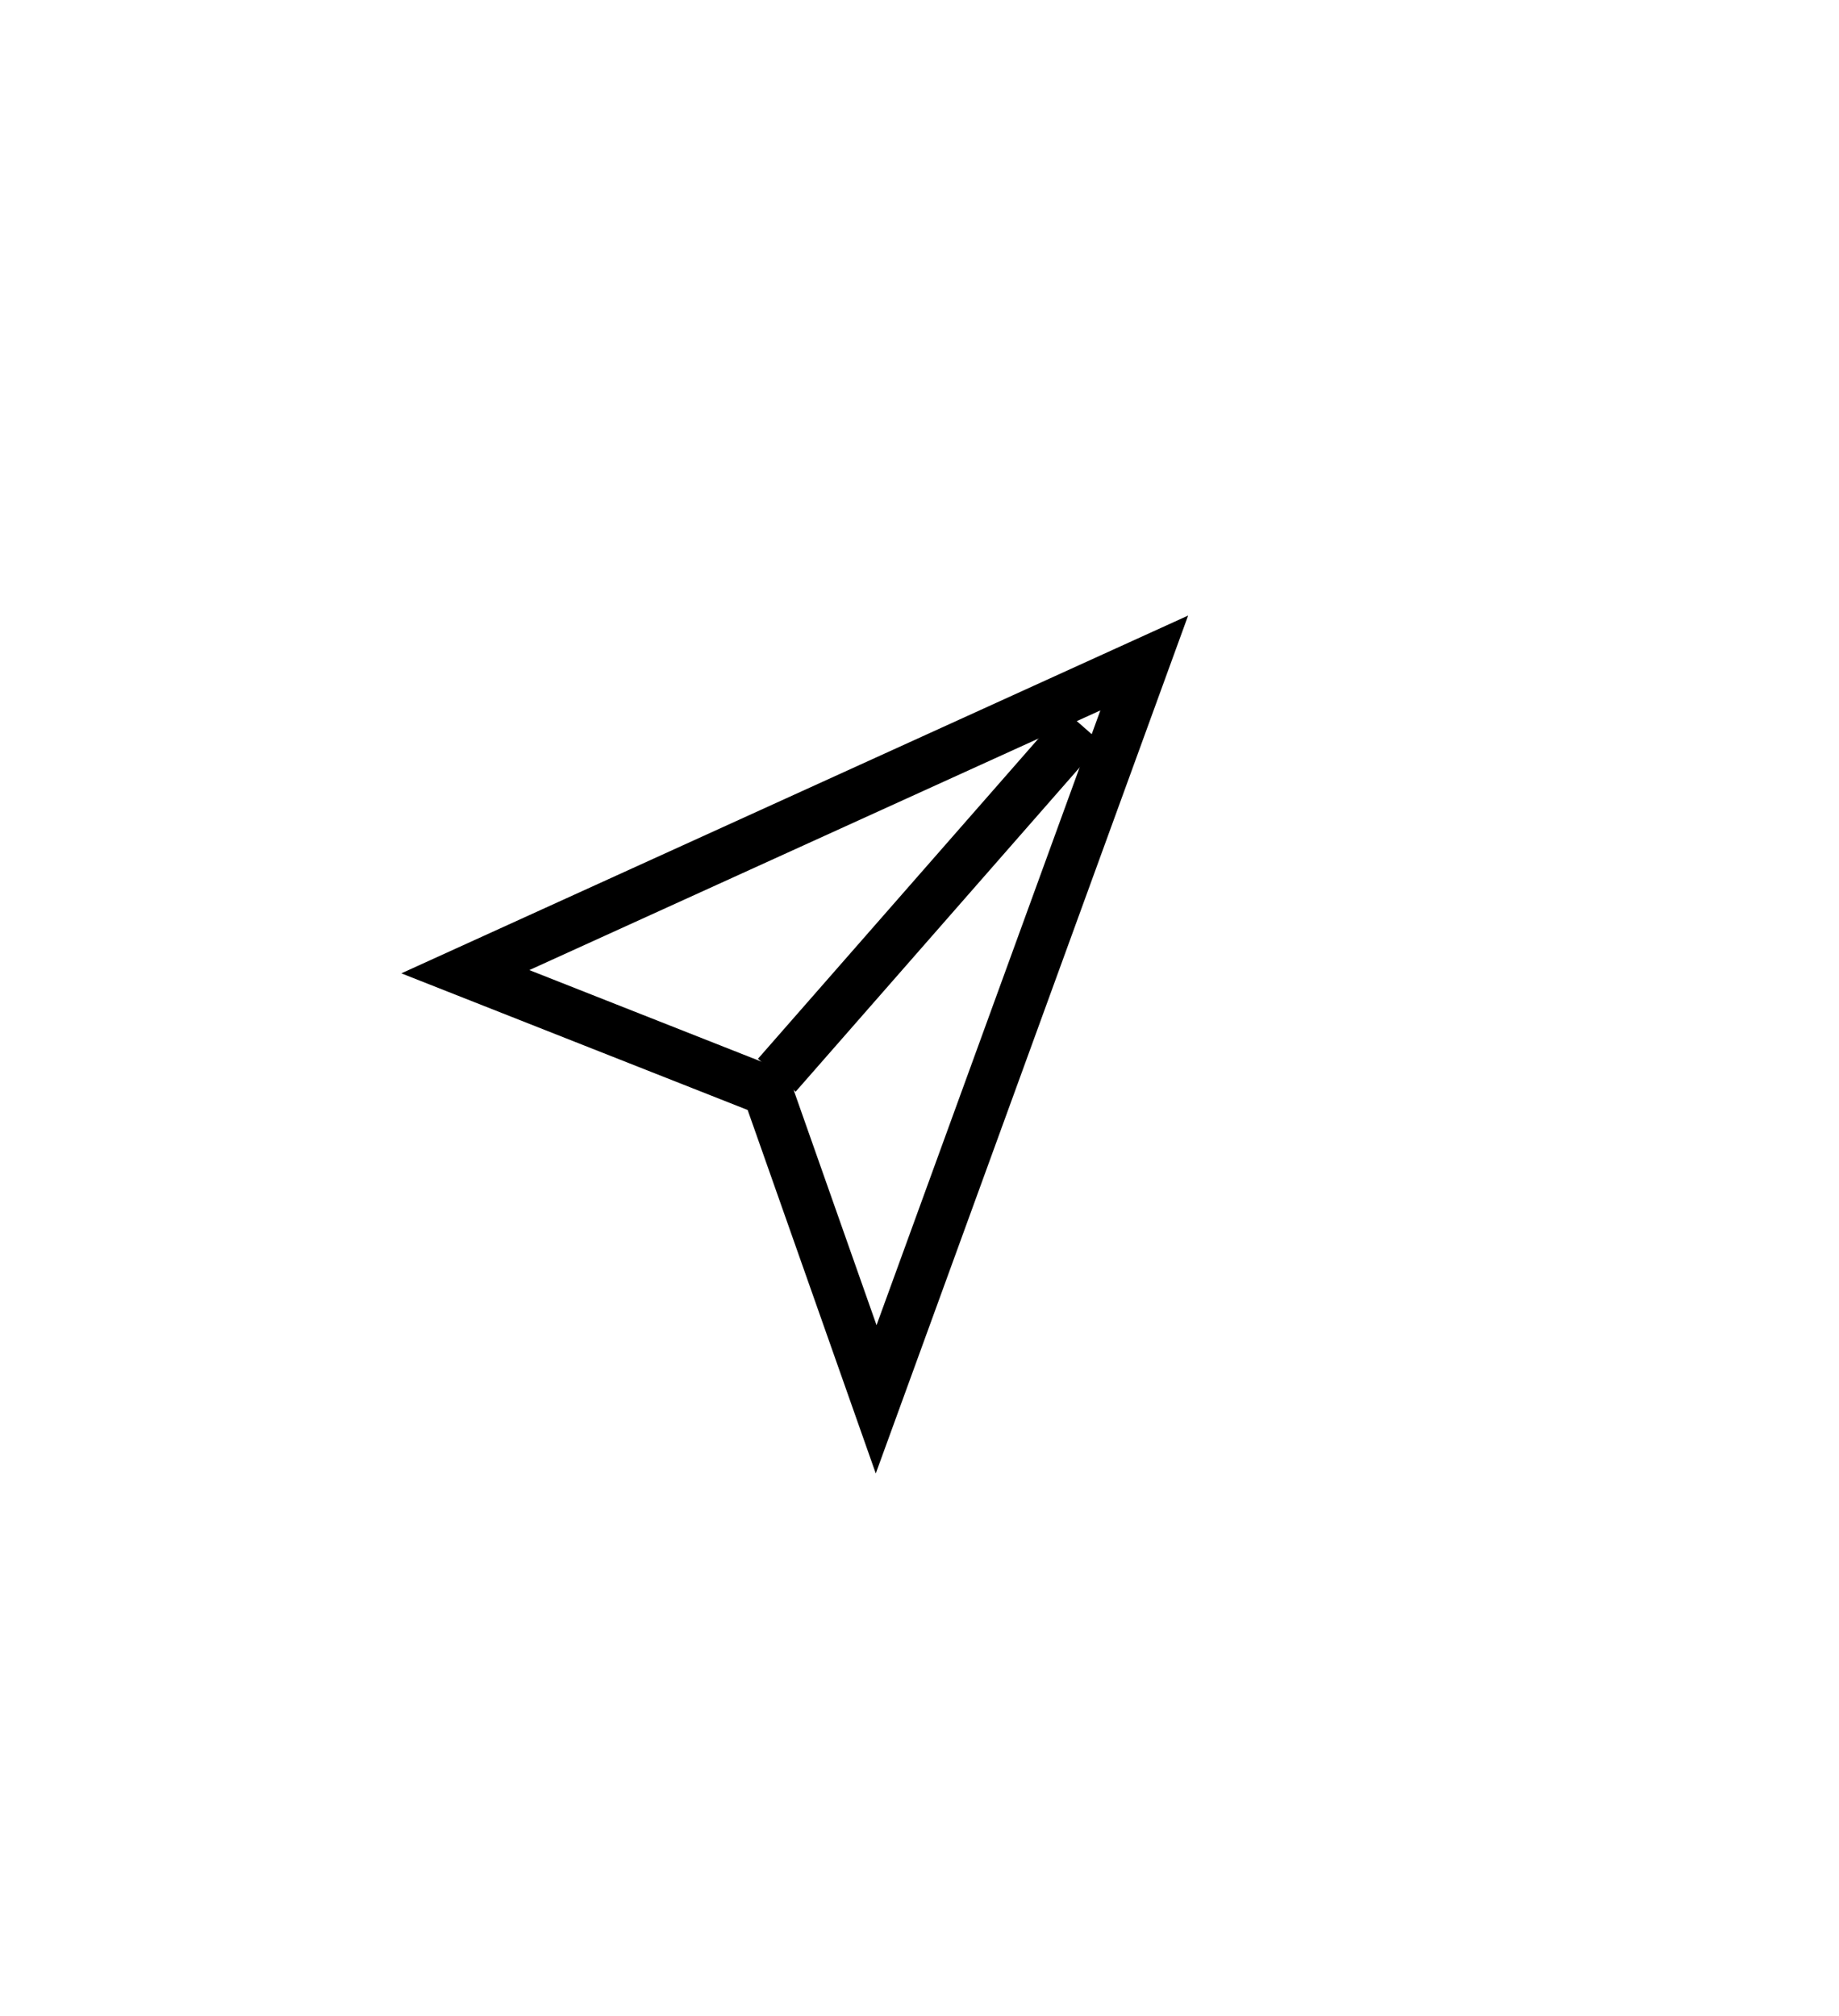 <svg id="Layer_1" data-name="Layer 1" xmlns="http://www.w3.org/2000/svg" viewBox="0 0 110.3 120.94"><defs><style>.cls-1{fill:none;stroke:#000;stroke-miterlimit:10;stroke-width:3px;}</style></defs><title>icon</title><polygon class="cls-1" points="27.91 58.29 68.63 39.77 52.55 83.94 46.03 65.44 27.91 58.29"/><line class="cls-1" x1="46.59" y1="64.5" x2="64.93" y2="43.56"/></svg>